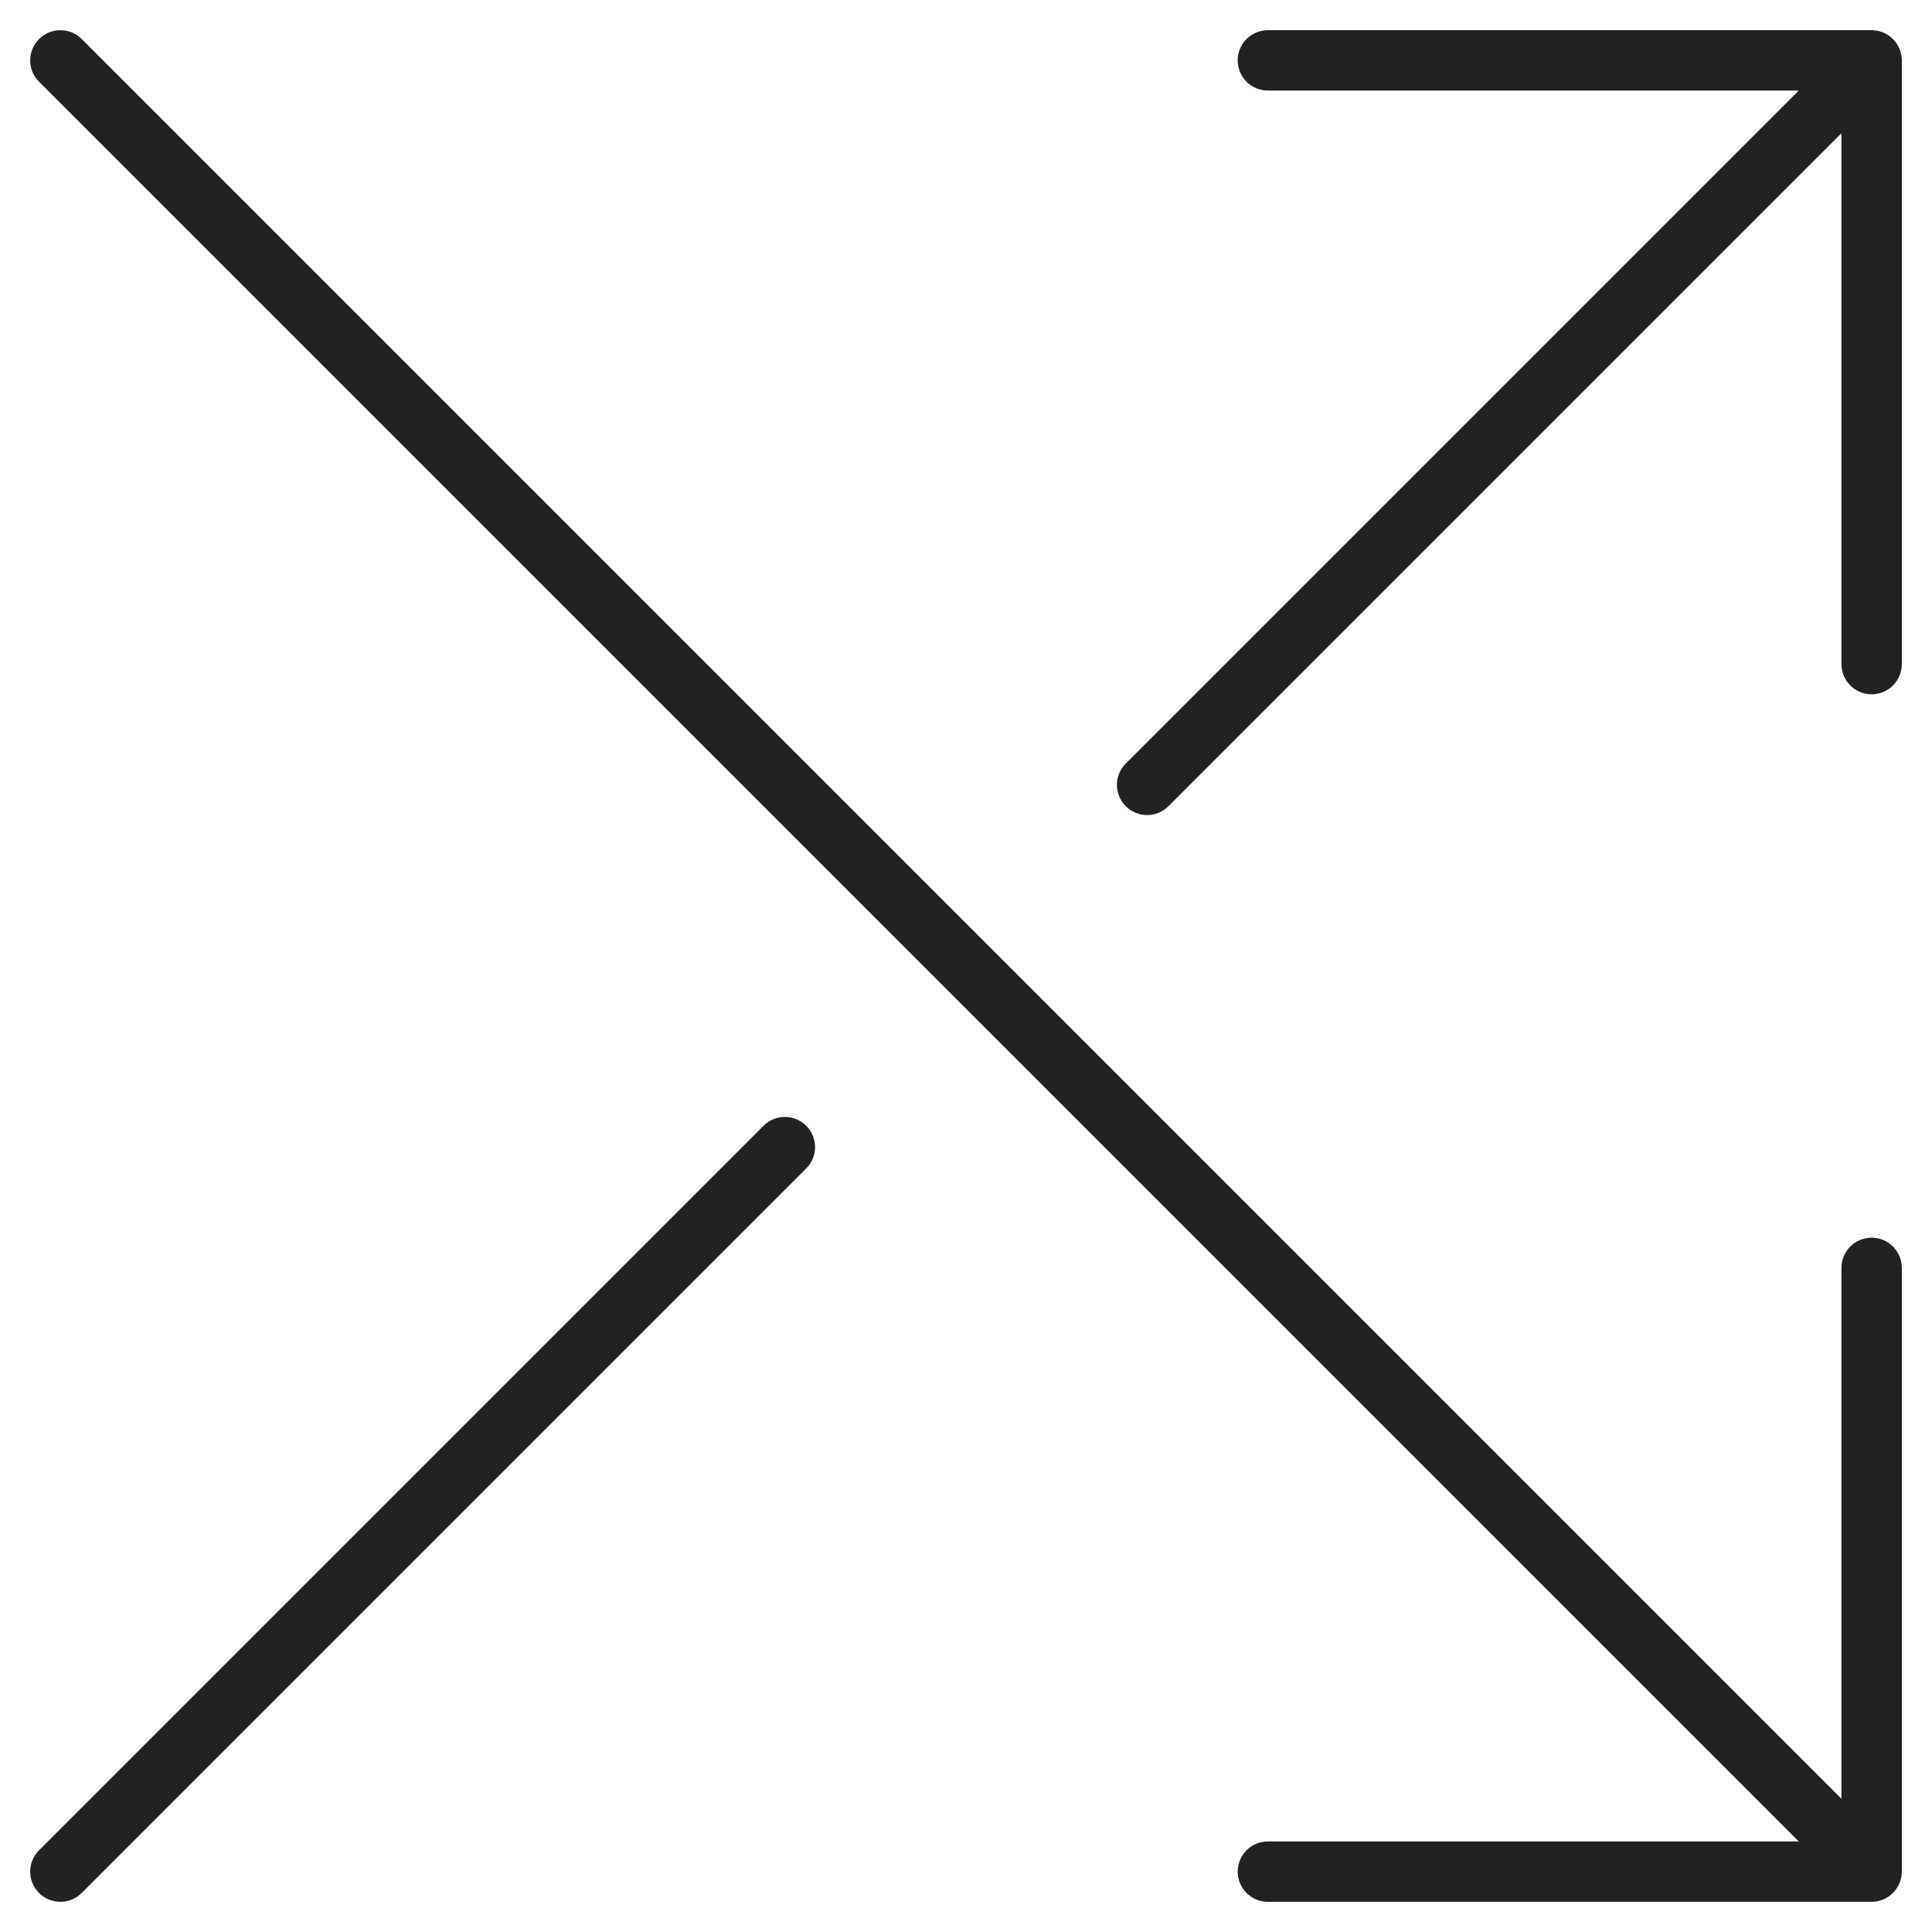 <?xml version="1.0" encoding="utf-8"?>
<!-- Generator: Adobe Illustrator 19.2.1, SVG Export Plug-In . SVG Version: 6.00 Build 0)  -->
<!DOCTYPE svg PUBLIC "-//W3C//DTD SVG 1.1//EN" "http://www.w3.org/Graphics/SVG/1.1/DTD/svg11.dtd">
<svg version="1.1" id="Layer_1" xmlns="http://www.w3.org/2000/svg" xmlns:xlink="http://www.w3.org/1999/xlink" x="0px" y="0px"
	 width="64px" height="64px" viewBox="0 0 64 64" enable-background="new 0 0 64 64" xml:space="preserve">
<path fill="#222221" d="M2,63c0.256,0,0.512-0.098,0.707-0.293l24-24c0.391-0.391,0.391-1.023,0-1.414s-1.023-0.391-1.414,0l-24,24
	c-0.391,0.391-0.391,1.023,0,1.414C1.488,62.902,1.744,63,2,63z"/>
<path fill="#222221" d="M62.382,1.077C62.26,1.027,62.13,1,62,1H42c-0.552,0-1,0.448-1,1s0.448,1,1,1h17.586L37.293,25.293
	c-0.391,0.391-0.391,1.023,0,1.414C37.488,26.902,37.744,27,38,27s0.512-0.098,0.707-0.293L61,4.414V22c0,0.552,0.448,1,1,1
	s1-0.448,1-1V2c0-0.13-0.027-0.26-0.077-0.382C62.821,1.373,62.627,1.179,62.382,1.077z"/>
<path fill="#222221" d="M62,41c-0.552,0-1,0.448-1,1v17.586L2.707,1.293c-0.391-0.391-1.023-0.391-1.414,0s-0.391,1.023,0,1.414
	L59.586,61H42c-0.552,0-1,0.448-1,1s0.448,1,1,1h20c0.13,0,0.26-0.027,0.382-0.077c0.244-0.101,0.439-0.296,0.541-0.541
	C62.973,62.26,63,62.13,63,62V42C63,41.448,62.552,41,62,41z"/>
</svg>
